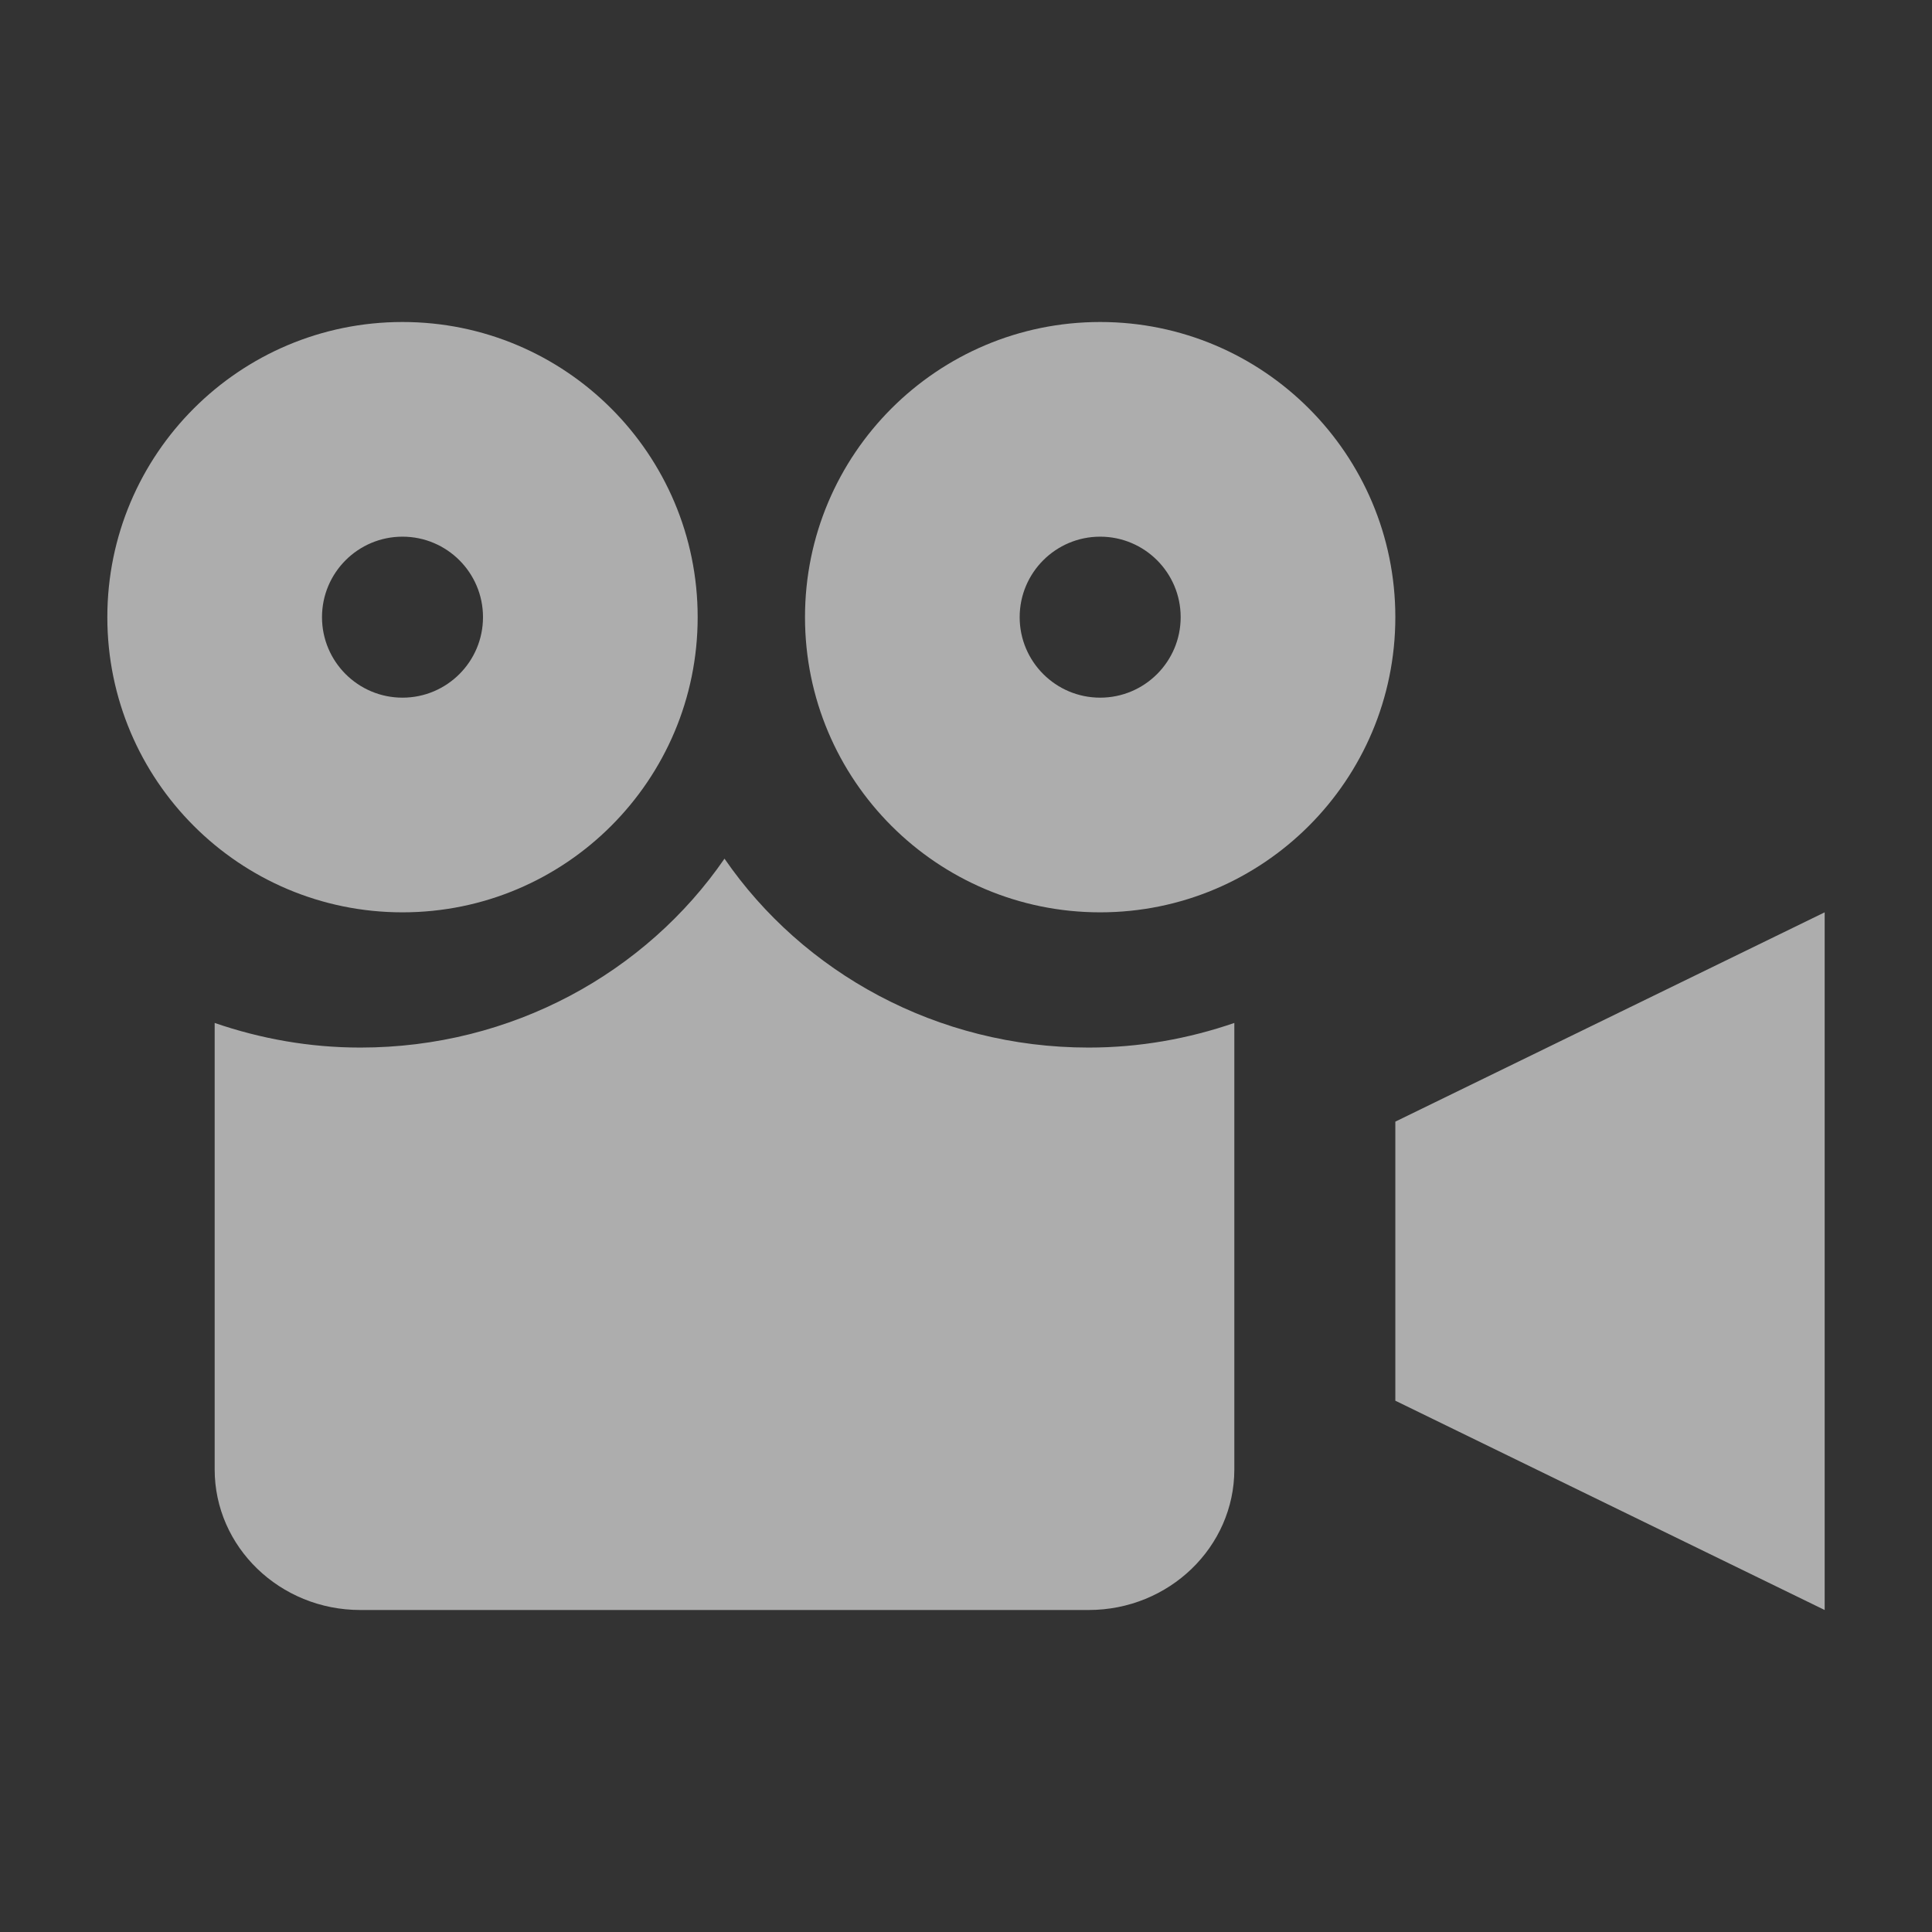 <?xml version="1.0" encoding="UTF-8"?>
<svg width="36px" height="36px" viewBox="0 0 36 36" version="1.1" xmlns="http://www.w3.org/2000/svg" xmlns:xlink="http://www.w3.org/1999/xlink">
    <rect x="0" y="0" width="36" height="36" fill="#333333" stroke="none"/>
    <!-- Generator: Sketch 56.2 (81672) - https://sketch.com -->
    <title>screencap button-press</title>
    <desc>Created with Sketch.</desc>
    <g id="页面-1" stroke="none" stroke-width="1" fill="none" fill-rule="evenodd" opacity="0.6">
        <g id="按钮规范" transform="translate(-2637, -509)" fill="#FFFFFF" fill-rule="nonzero">
            <g id="record备份-3" transform="translate(2615, 497)">
                <g id="screencap-button-normal" transform="translate(22, 12)">
                    <path d="M7.5,17 C4.461,17 2,14.537 2,11.5 C2,8.463 4.463,6 7.5,6 C10.537,6 13,8.463 13,11.5 C13,14.537 10.537,17 7.5,17 Z M20.286,19.52 C21.238,19.52 22.149,19.354 23,19.061 L23,27.38 C23,28.826 21.784,30 20.286,30 L6.714,30 C5.216,30 4,28.826 4,27.38 L4,19.061 C4.851,19.354 5.762,19.52 6.714,19.52 C9.543,19.52 12.04,18.121 13.5,16 C14.96,18.121 17.457,19.52 20.286,19.52 Z M26,20.9 L34,17 L34,30 L26,26.1 L26,20.9 Z M20.5,6 C23.537,6 26,8.463 26,11.5 C26,14.537 23.537,17 20.5,17 C17.463,17 15,14.537 15,11.5 C15,8.463 17.463,6 20.5,6 Z M7.5,13 C8.328,13 9,12.328 9,11.5 C9,10.672 8.328,10 7.5,10 C6.672,10 6,10.672 6,11.5 C6,12.328 6.672,13 7.5,13 Z M20.5,13 C21.328,13 22,12.328 22,11.5 C22,10.672 21.328,10 20.5,10 C19.672,10 19,10.672 19,11.5 C19,12.328 19.672,13 20.5,13 Z" id="Combined-Shape"></path>
                </g>
            </g>
        </g>
    </g>
</svg>